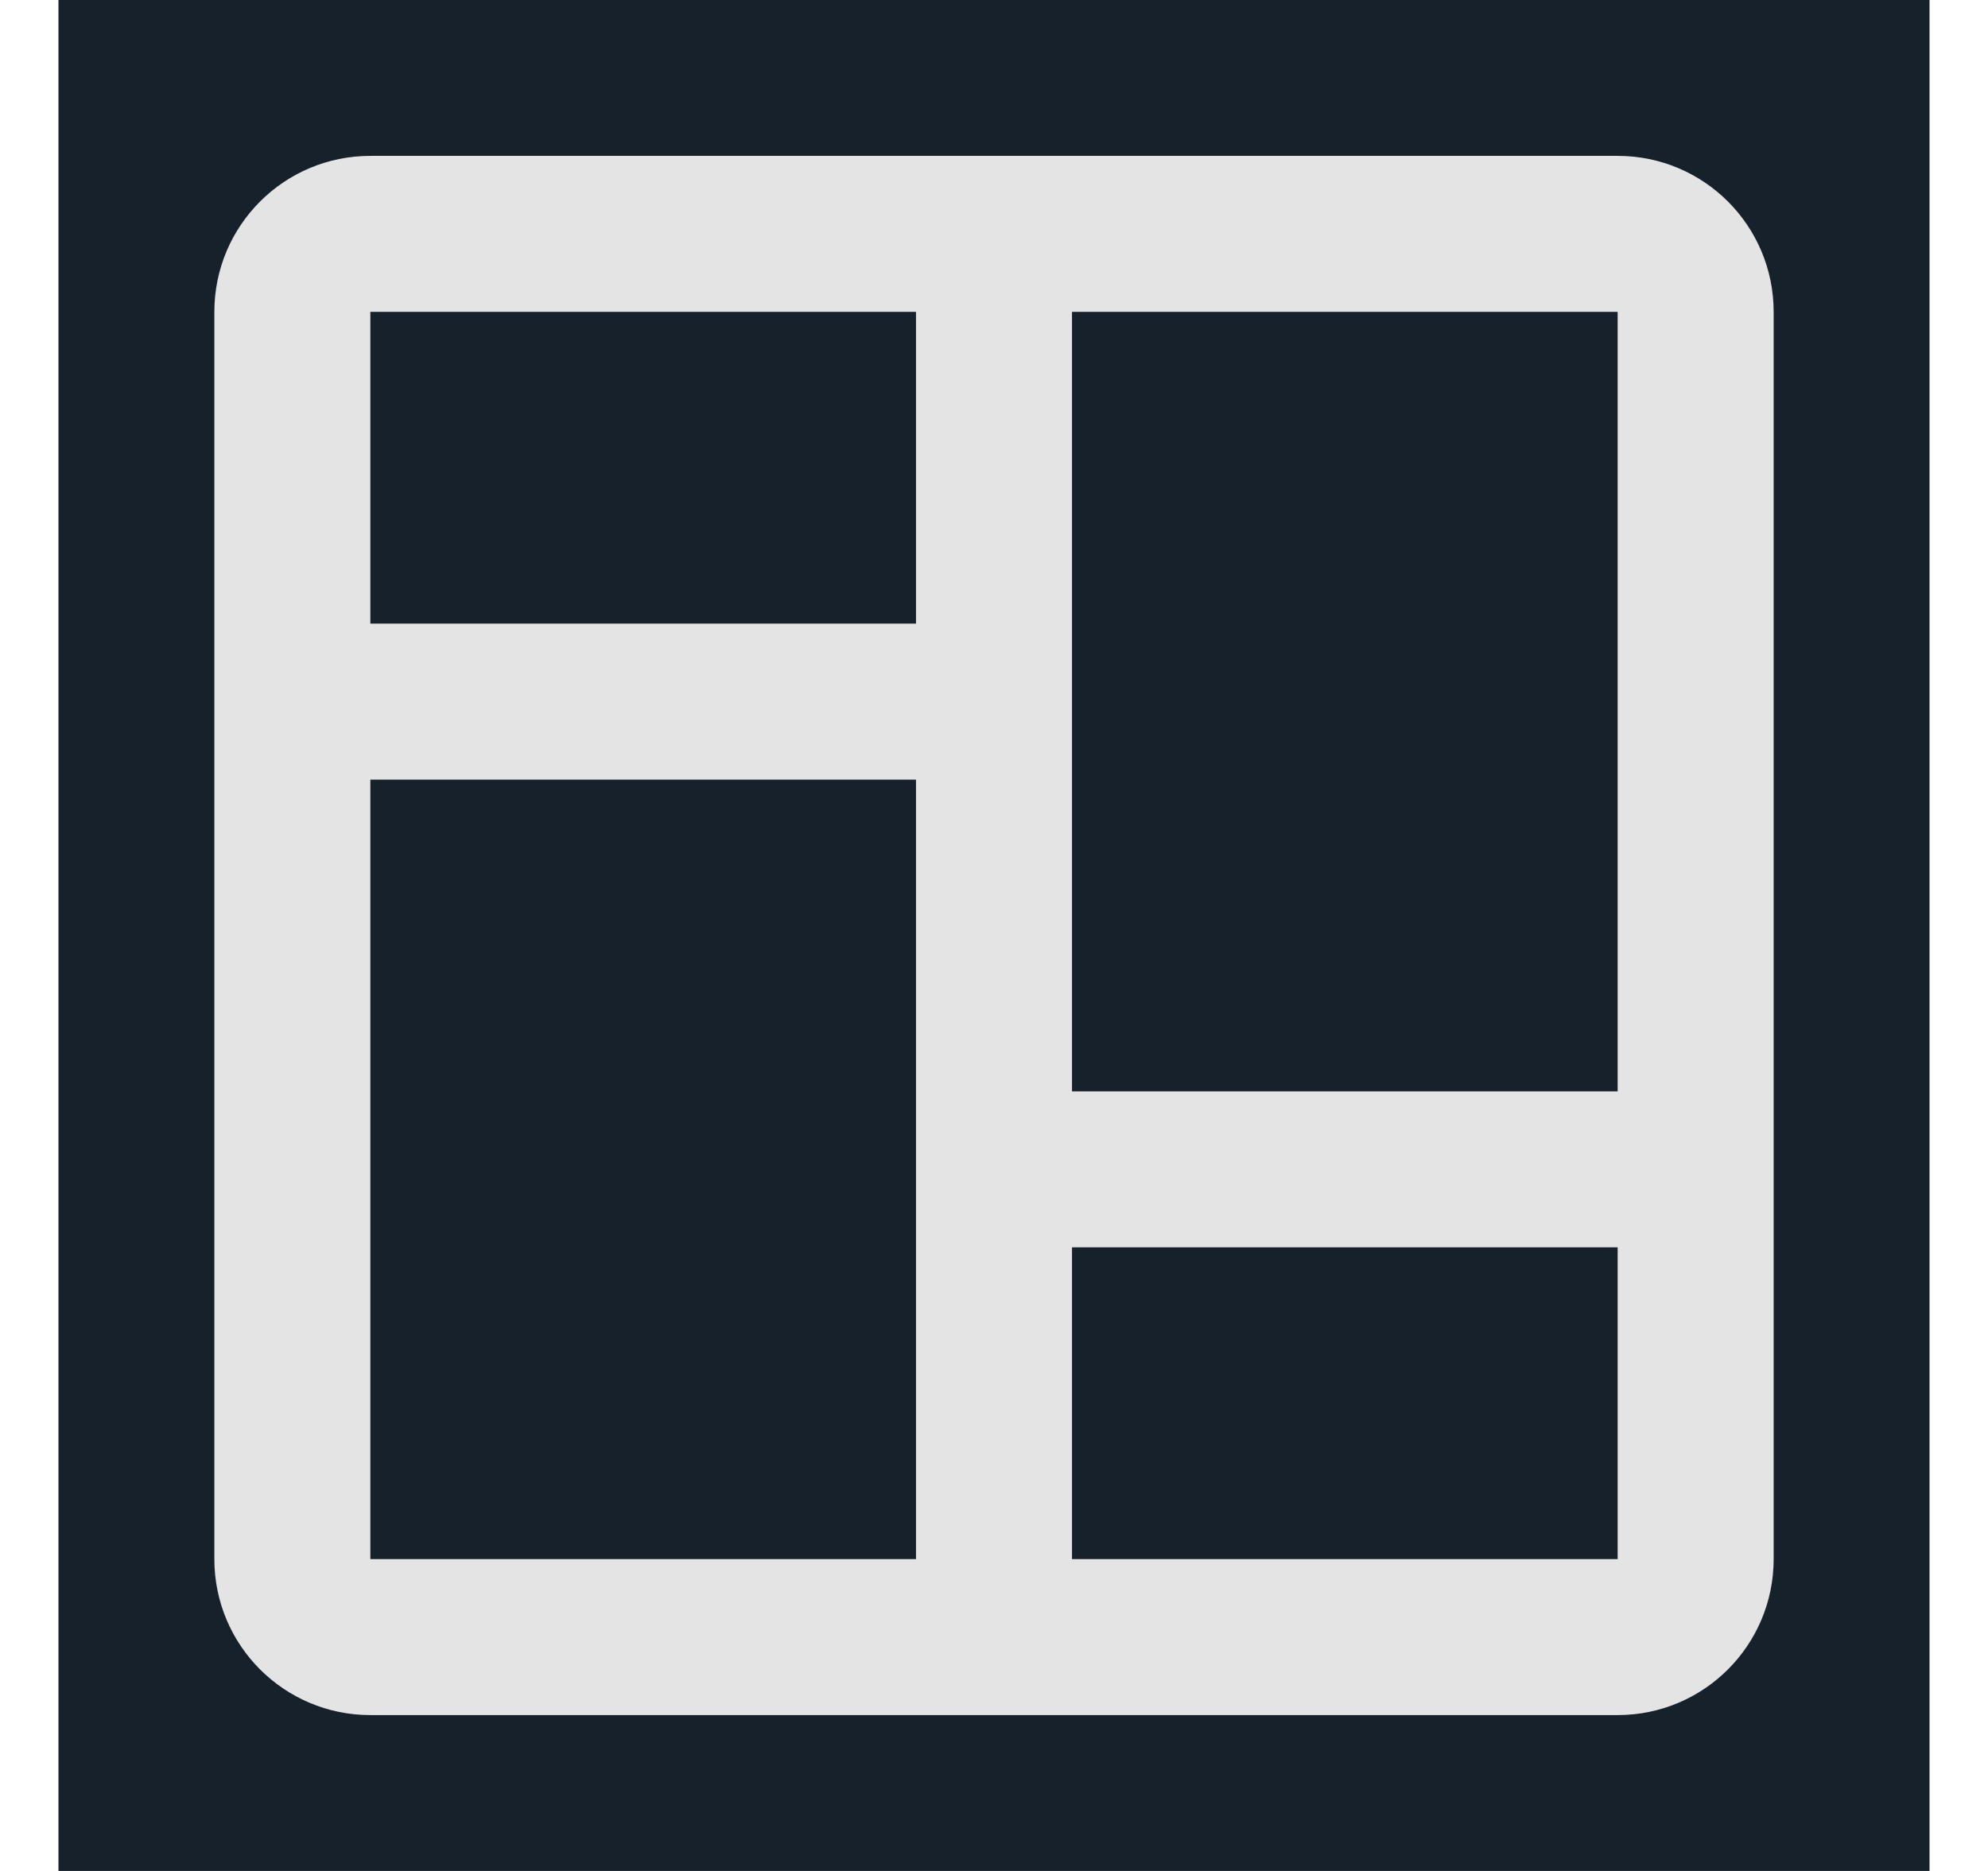 <svg width="17" height="16" viewBox="0 0 17 16" fill="none" xmlns="http://www.w3.org/2000/svg">
<rect width="16" height="16" transform="translate(0.5)" fill="#17212B"/>
<path fill-rule="evenodd" clip-rule="evenodd" d="M3.167 1.333H13.833C14.57 1.333 15.167 1.93 15.167 2.667V13.333C15.167 14.07 14.57 14.667 13.833 14.667H3.167C2.43 14.667 1.833 14.07 1.833 13.333V2.667C1.833 1.93 2.43 1.333 3.167 1.333ZM3.167 2.667V5.333H7.833V6.667H3.167V13.333H7.833V2.667H3.167ZM9.167 2.667V9.333H13.833V10.667H9.167V13.333H13.833V2.667H9.167Z" fill="#E4E4E4"/>
</svg>
